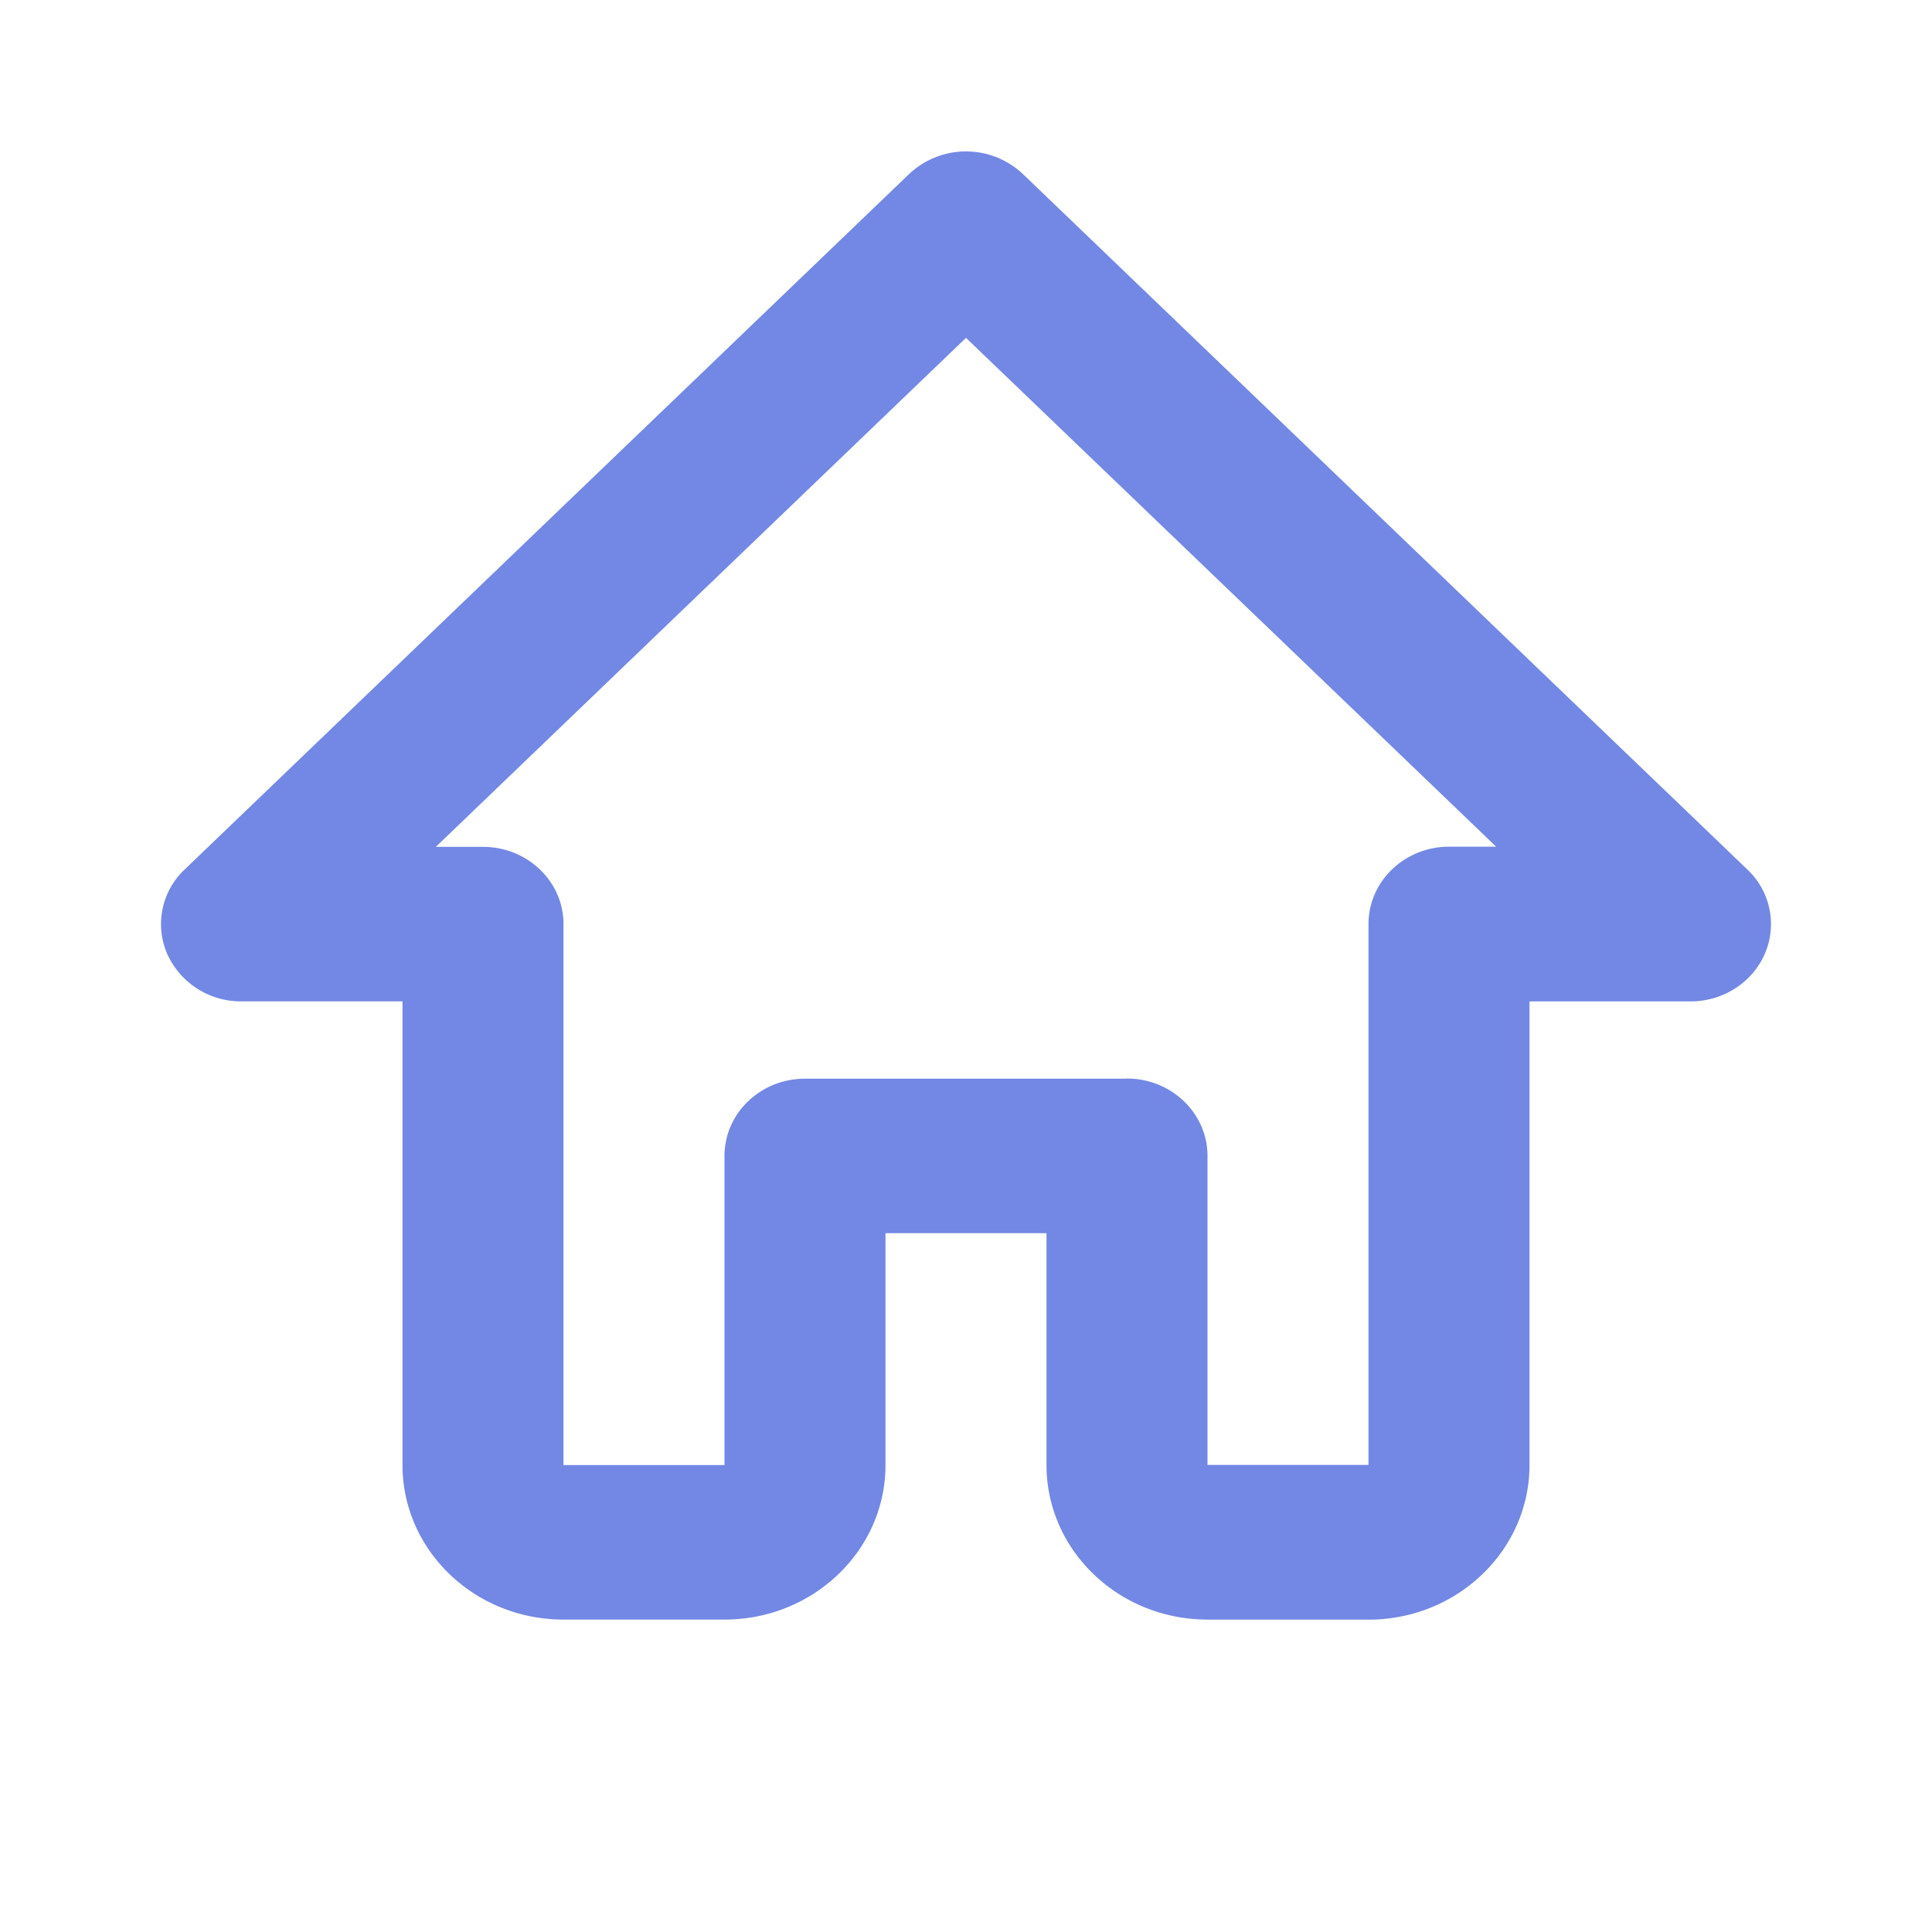 <svg width="24" height="24" fill="none" xmlns="http://www.w3.org/2000/svg"><path fill-rule="evenodd" clip-rule="evenodd" d="M15 20.12h2c1.103 0 2-.862 2-1.92v-5.76h2c.404 0 .769-.234.924-.593a.93.93 0 00-.217-1.045l-9-8.64a1.03 1.03 0 00-1.414 0l-9 8.64a.93.93 0 00-.217 1.045 1 1 0 00.924.592h2v5.76c0 1.06.897 1.92 2 1.92h2c1.103 0 2-.86 2-1.92v-2.88h2v2.88c0 1.06.897 1.92 2 1.92zm-1-6.72h-4c-.553 0-1 .43-1 .96v3.84H7v-6.72c0-.53-.448-.96-1-.96h-.586L12 4.197l6.586 6.321H18c-.552 0-1 .431-1 .96v6.72h-2v-3.84c0-.528-.448-.96-1-.96z" fill="#7388E4"/></svg>